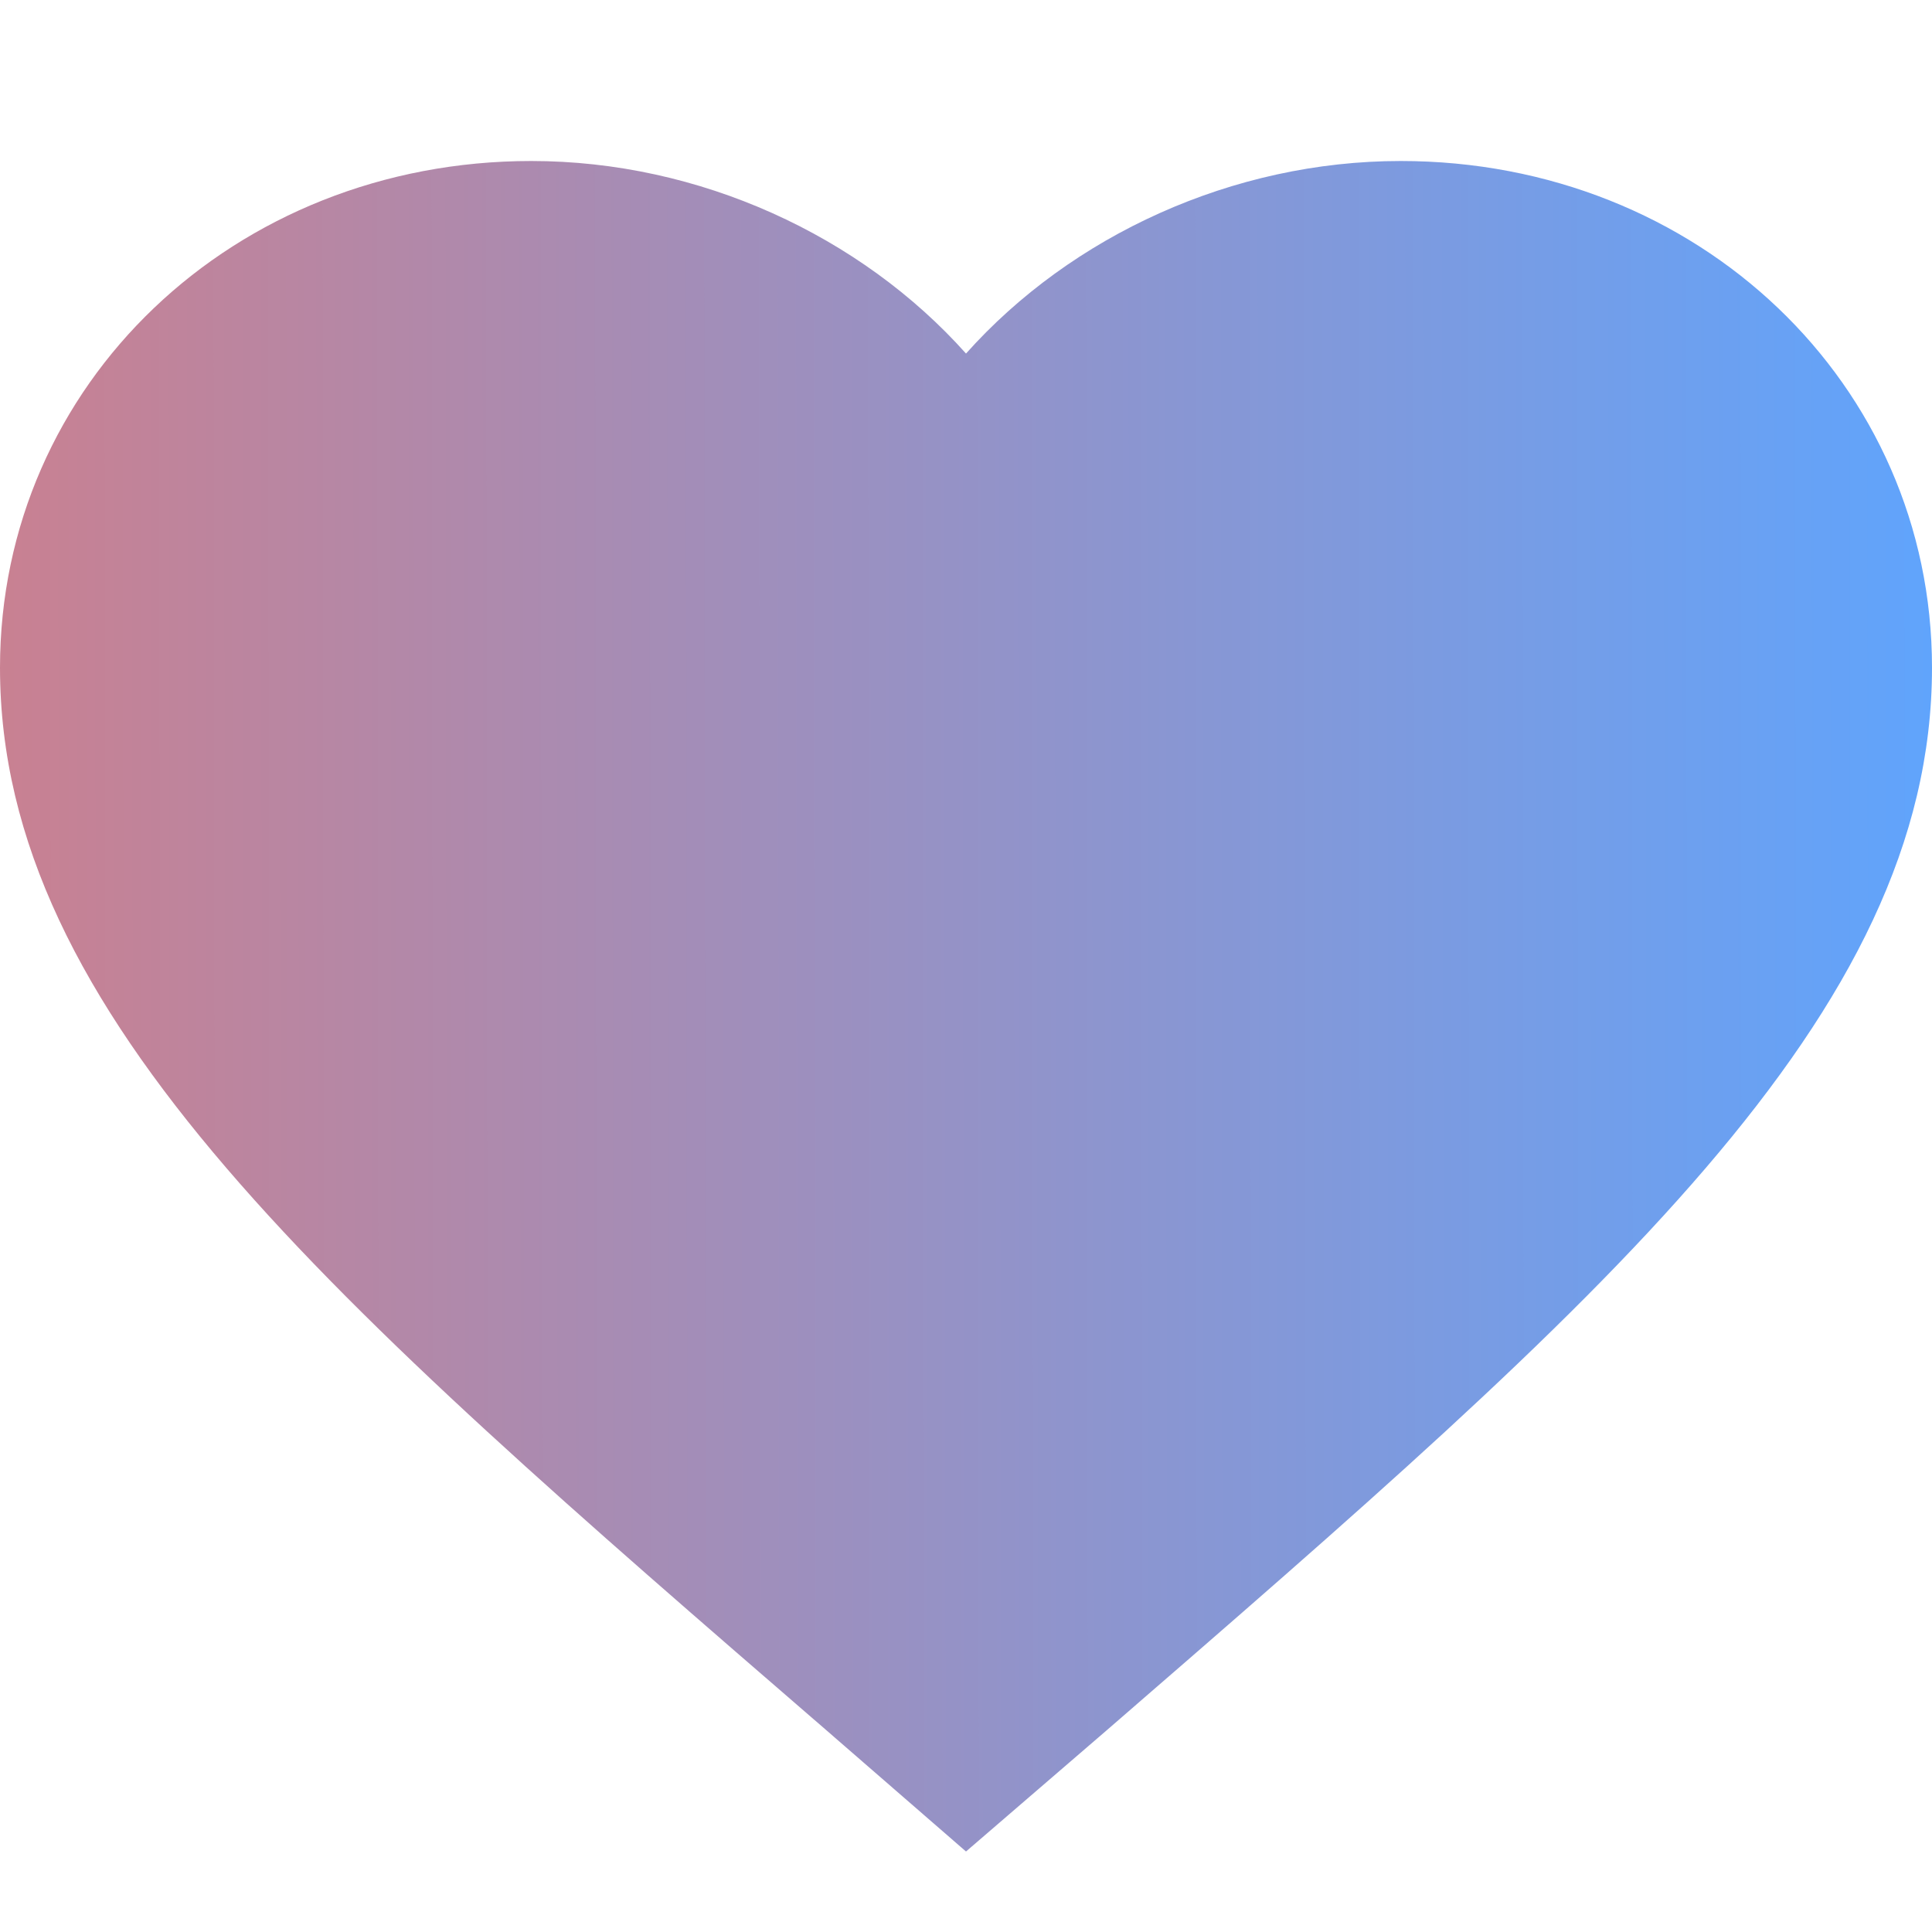 <svg width="24" height="24" viewBox="0 0 24 24" fill="none" xmlns="http://www.w3.org/2000/svg">
<path d="M12 23L10.26 21.489C4.08 16.145 0 12.62 0 8.294C0 4.769 2.904 2 6.6 2C8.688 2 10.692 2.927 12 4.392C13.308 2.927 15.312 2 17.4 2C21.096 2 24 4.769 24 8.294C24 12.62 19.92 16.145 13.74 21.501L12 23Z" fill="url(#paint0_linear_3474_443)"/>
<defs>
<linearGradient id="paint0_linear_3474_443" x1="-5.8" y1="13.262" x2="24.001" y2="13.227" gradientUnits="userSpaceOnUse">
<stop stop-color="#E27878"/>
<stop offset="1" stop-color="#60A4FC"/>
</linearGradient>
</defs>
</svg>
